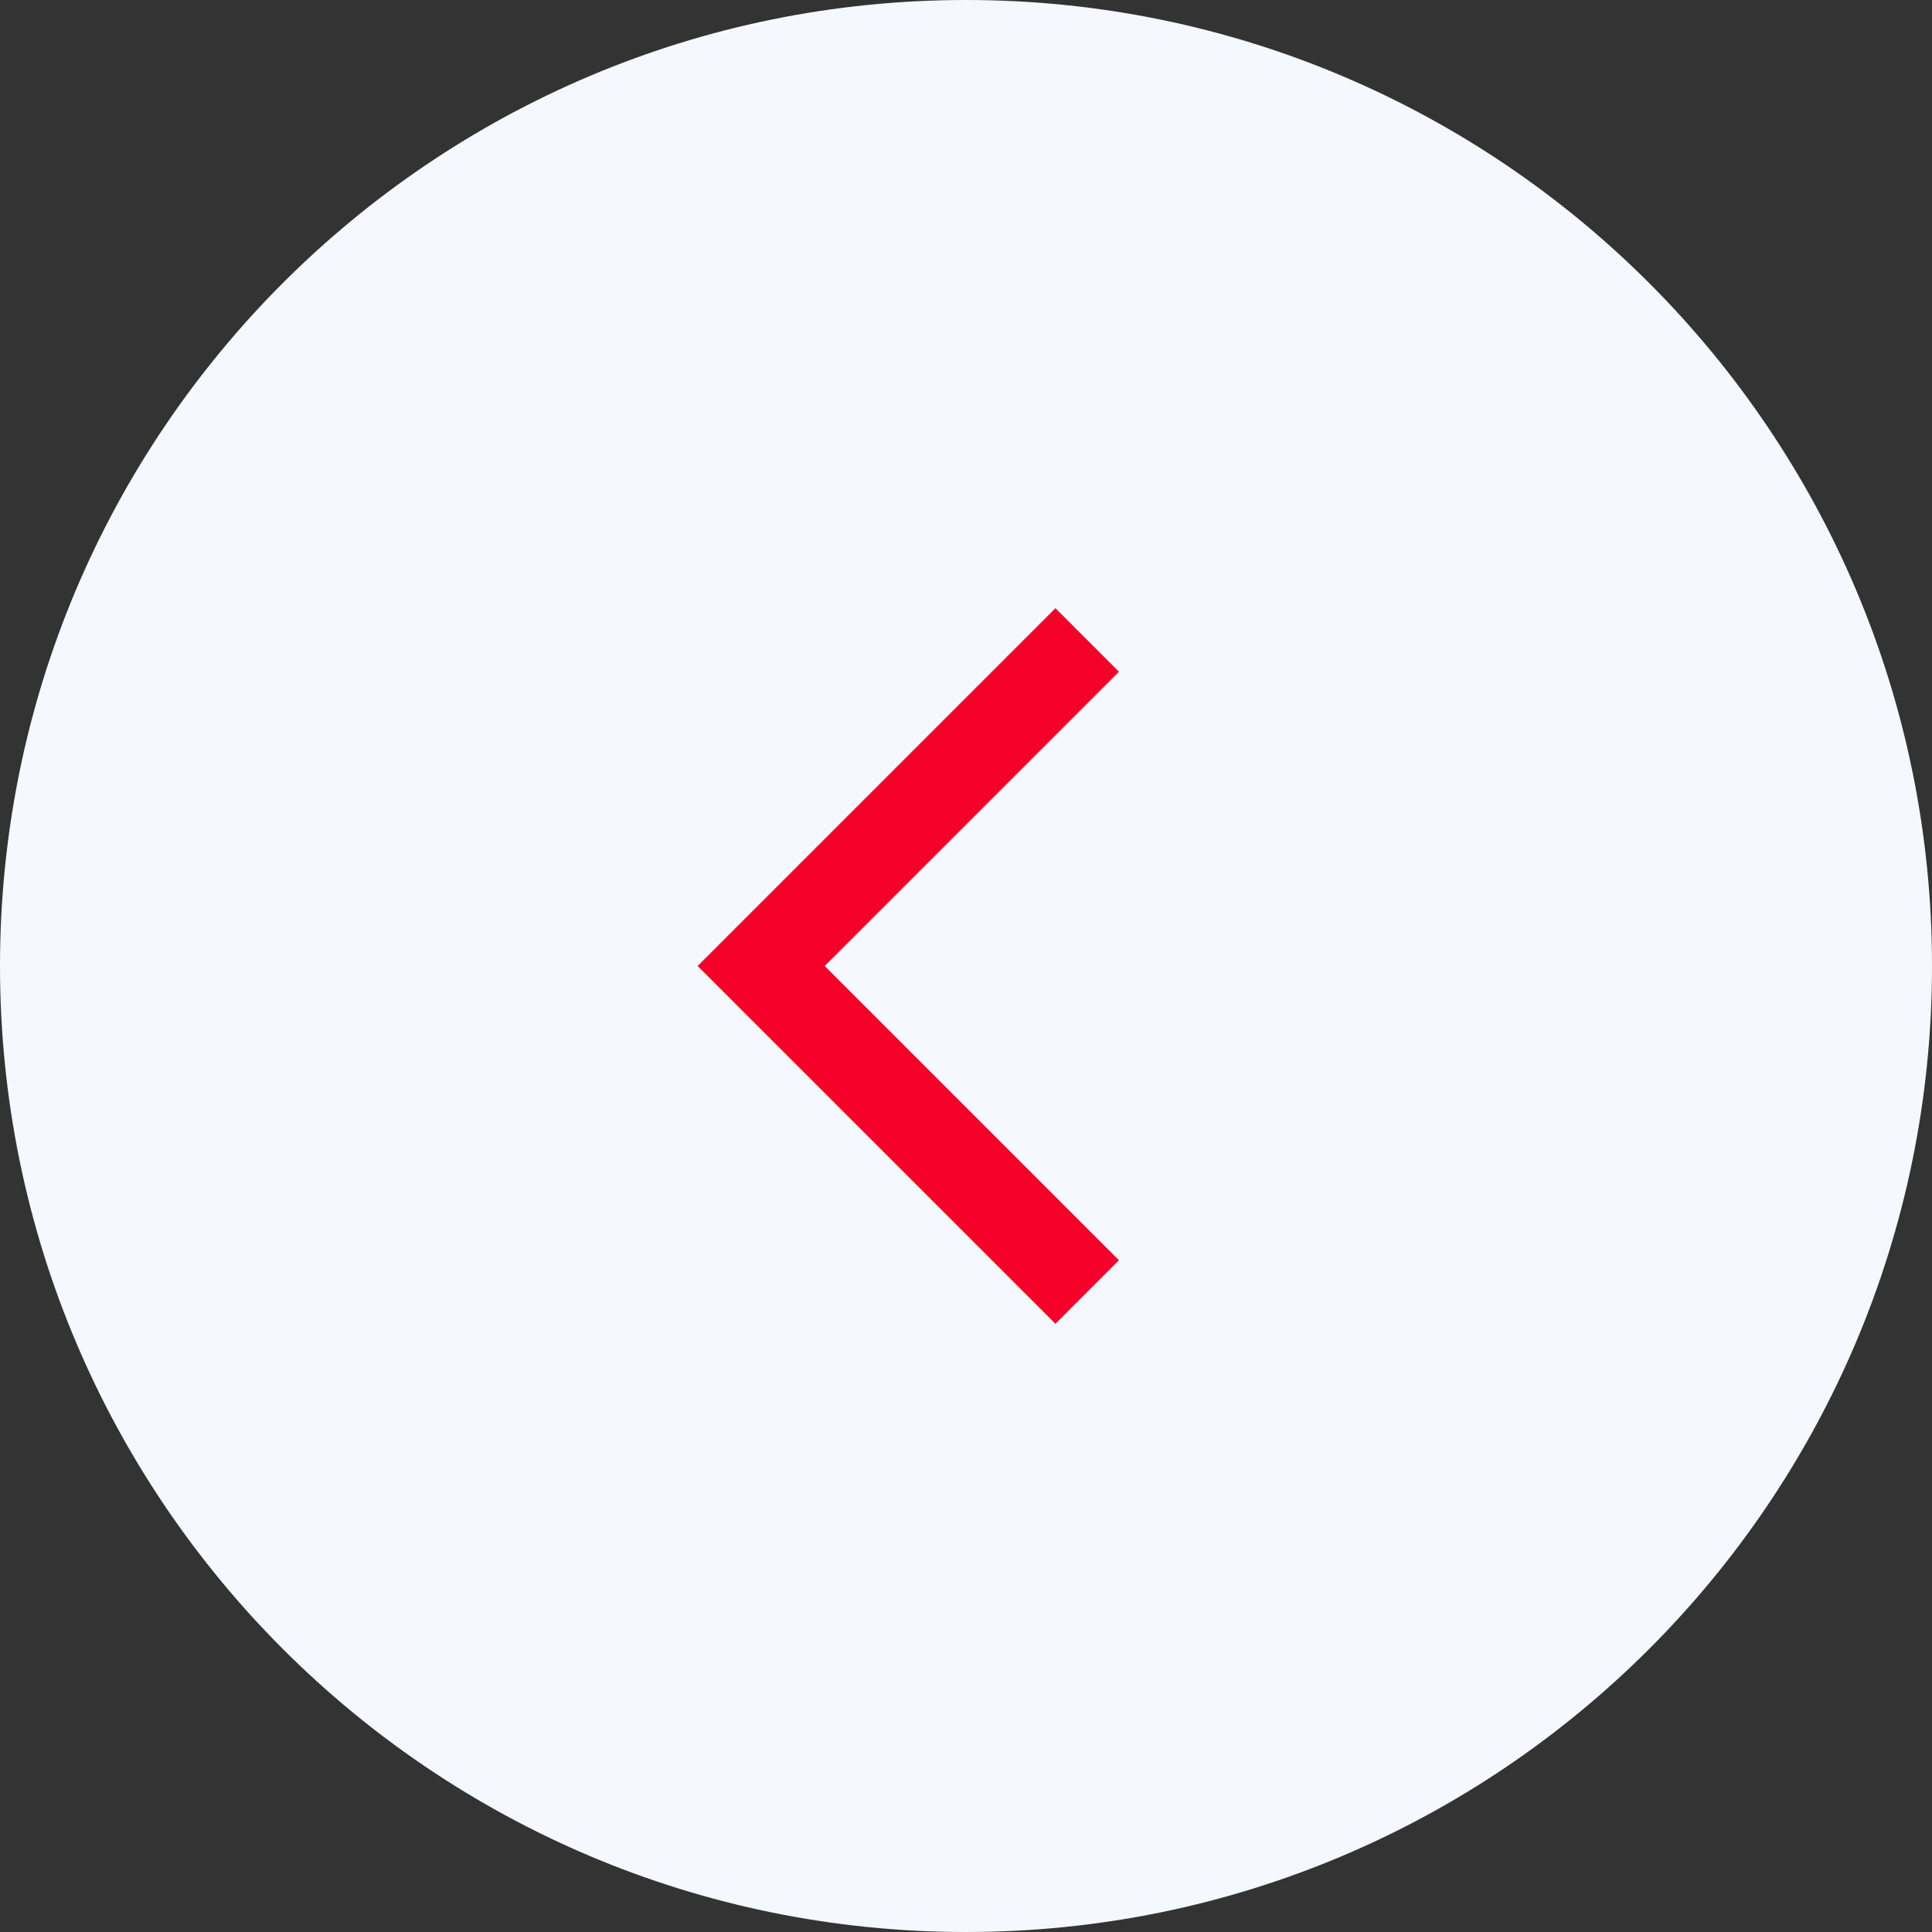 <svg width="36" height="36" viewBox="0 0 36 36" fill="none" xmlns="http://www.w3.org/2000/svg">
<rect x="0" y="0" width="36" height="36" fill="#333333" stroke="none"/>
<g clip-path="url(#clip0_188_3370)">
<path d="M0 18C0 27.941 8.059 36 18 36C27.941 36 36 27.941 36 18C36 8.059 27.941 0 18 0C8.059 0 0 8.059 0 18Z" fill="#F5F9FF"/>
<path d="M19.667 24.667L13 18L19.667 11.333L20.85 12.517L15.367 18L20.85 23.483L19.667 24.667Z" fill="#F50028"/>
</g>
<defs>
<clipPath id="clip0_188_3370">
<rect width="36" height="36" fill="white"/>
</clipPath>
</defs>
</svg>
